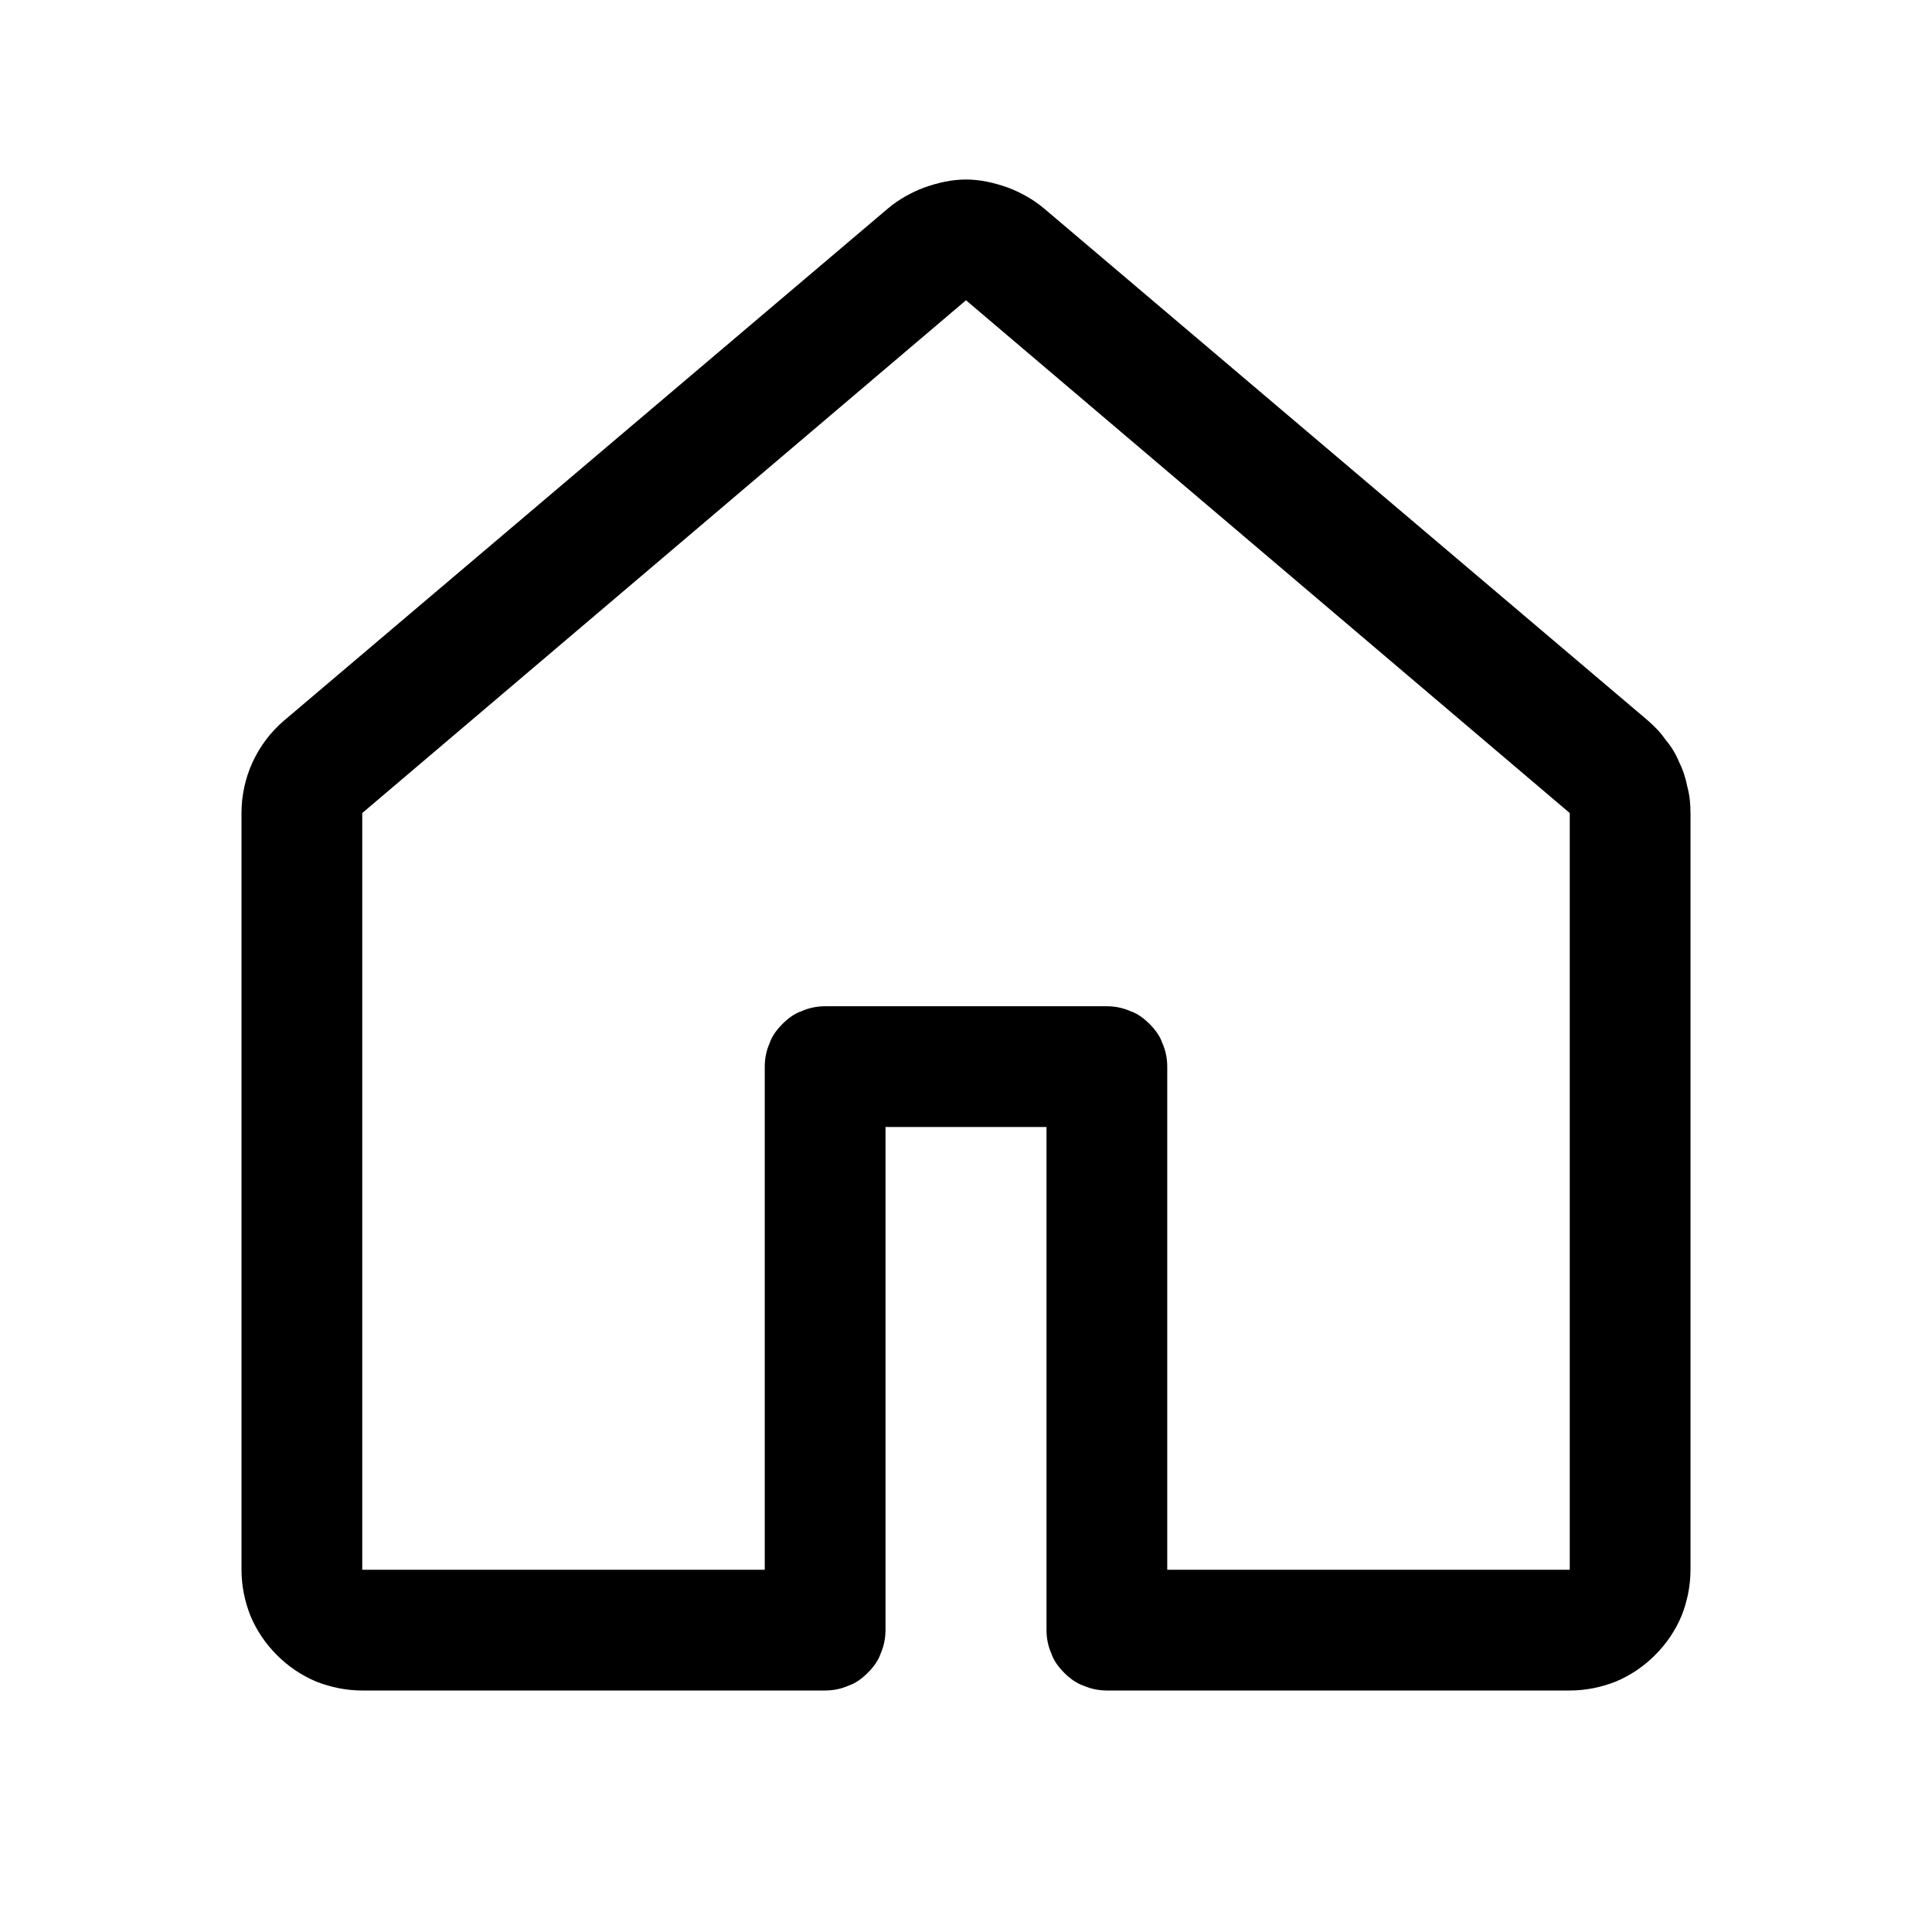<svg version="1.2" baseProfile="tiny-ps" xmlns="http://www.w3.org/2000/svg" viewBox="0 0 24 24" width="24" height="24">
	<title>home-24-svg</title>
	<style>
		tspan { white-space:pre }
		.shp0 { fill: #000000 } 
	</style>
	<path id="Layer" fill-rule="evenodd" class="shp0" d="M11.48 2.33C11.65 2.27 11.82 2.23 12 2.23C12.18 2.23 12.35 2.27 12.52 2.33C12.68 2.39 12.84 2.48 12.97 2.59L20.47 8.95C20.55 9.02 20.63 9.1 20.69 9.19C20.76 9.27 20.82 9.37 20.86 9.47C20.91 9.57 20.94 9.67 20.96 9.77C20.99 9.88 21 9.99 21 10.1L21 19.5C21 19.7 20.96 19.89 20.89 20.07C20.81 20.26 20.7 20.42 20.56 20.56C20.42 20.7 20.26 20.81 20.07 20.89C19.89 20.96 19.7 21 19.5 21L13.75 21C13.65 21 13.55 20.98 13.46 20.94C13.37 20.91 13.29 20.85 13.22 20.78C13.15 20.71 13.09 20.63 13.06 20.54C13.02 20.45 13 20.35 13 20.25L13 14L11 14L11 20.25C11 20.35 10.98 20.45 10.94 20.54C10.91 20.63 10.85 20.71 10.78 20.78C10.71 20.85 10.63 20.91 10.54 20.94C10.45 20.98 10.35 21 10.25 21L4.5 21C4.3 21 4.11 20.96 3.93 20.89C3.74 20.81 3.58 20.7 3.44 20.56C3.3 20.42 3.19 20.26 3.11 20.07C3.04 19.89 3 19.7 3 19.5L3 10.1C3 9.66 3.19 9.24 3.53 8.95L11.03 2.59C11.16 2.48 11.32 2.39 11.48 2.33ZM12 3.73L4.5 10.1L4.5 19.5L9.5 19.5L9.5 13.25C9.5 13.15 9.52 13.05 9.56 12.96C9.59 12.87 9.65 12.79 9.72 12.72C9.79 12.65 9.87 12.59 9.96 12.56C10.05 12.52 10.15 12.5 10.25 12.5L13.75 12.5C13.85 12.5 13.95 12.52 14.04 12.56C14.13 12.59 14.21 12.65 14.28 12.72C14.35 12.79 14.41 12.87 14.44 12.96C14.48 13.05 14.5 13.15 14.5 13.25L14.5 19.5L19.5 19.5L19.5 10.1L12 3.73Z" />
</svg>